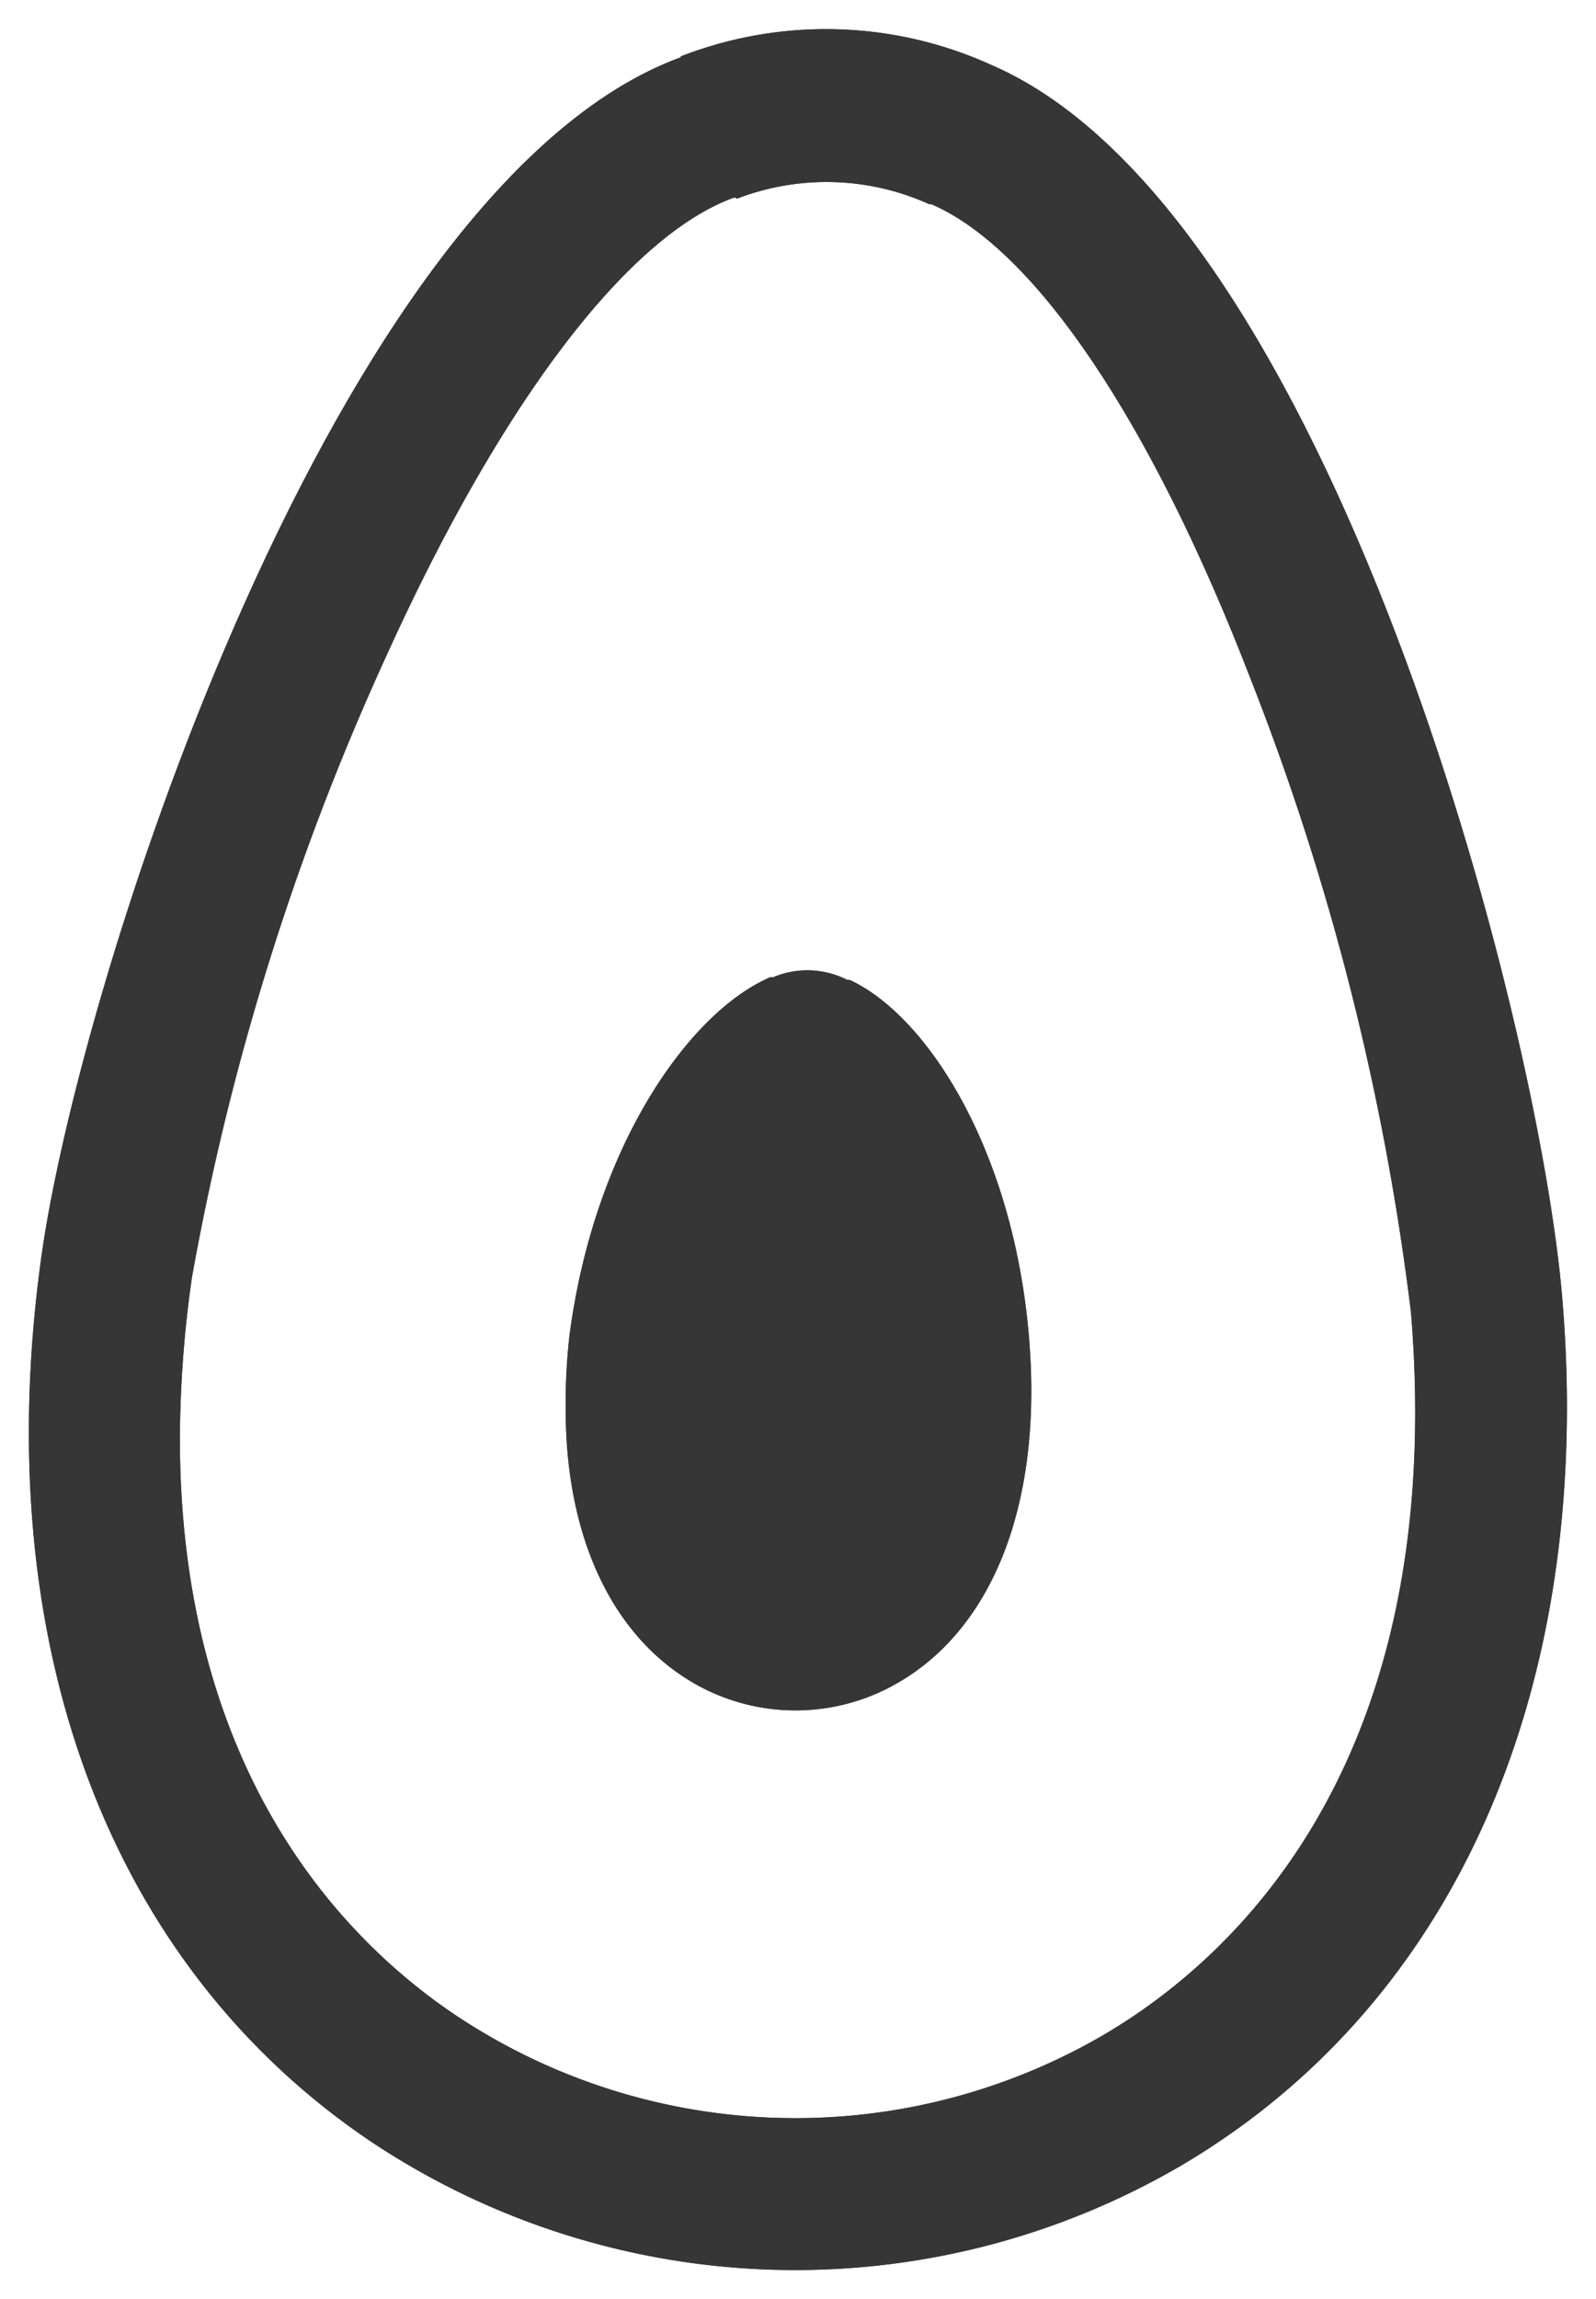 <svg xmlns="http://www.w3.org/2000/svg" xmlns:xlink="http://www.w3.org/1999/xlink" viewBox="0 0 53.24 76.66">
  <defs>
    <clipPath id="a">
      <path d="M22.71,1.88a13.34,13.34,0,0,1,10.39.3C44.36,7.08,51.36,34,52.12,43.36c.1,1.21.15,2.4.15,3.56,0,11.32-4.58,20.41-12.86,25.29a25.52,25.52,0,0,1-27-.77C3.63,65.55-.41,54.79,1.38,41.91h0c1.3-9.34,9.82-35.78,21.33-40Zm1.85,4.71-.08,0c-3.55,1.29-7.76,6.84-11.56,15.21A86.21,86.21,0,0,0,6.4,42.61h0A38.84,38.84,0,0,0,6,47.95c0,11.26,5.58,16.84,9.24,19.28a20.43,20.43,0,0,0,21.59.62c4.35-2.56,11.46-9.09,10.24-24.07a86.23,86.23,0,0,0-5.34-21.11C38.42,14.08,34.53,8.3,31.07,6.81l-.07,0a8.31,8.31,0,0,0-6.43-.18Zm1.21,26-.08,0C23,33.75,19.84,38.19,19,44.51A20.11,20.11,0,0,0,18.87,47c0,4,1.37,7.21,3.89,8.89a6.79,6.79,0,0,0,7.22.21c3.14-1.83,4.74-5.91,4.37-11.18-.44-6.36-3.34-11-6-12.24l-.08,0a2.94,2.94,0,0,0-2.53-.07Zm0,0" style="fill: #363636;clip-rule: evenodd"/>
    </clipPath>
  </defs>
  <title>feedr-icon-colour</title>
  <g>
    <path d="M22.71,1.88a13.34,13.34,0,0,1,10.39.3C44.36,7.08,51.36,34,52.12,43.36c.1,1.21.15,2.4.15,3.56,0,11.32-4.58,20.41-12.86,25.29a25.52,25.52,0,0,1-27-.77C3.63,65.55-.41,54.79,1.38,41.91h0c1.3-9.34,9.82-35.78,21.33-40Zm1.85,4.71-.08,0c-3.55,1.29-7.76,6.84-11.56,15.21A86.21,86.21,0,0,0,6.4,42.61h0A38.84,38.84,0,0,0,6,47.95c0,11.26,5.58,16.84,9.24,19.28a20.43,20.43,0,0,0,21.59.62c4.35-2.56,11.46-9.09,10.24-24.07a86.23,86.23,0,0,0-5.34-21.11C38.42,14.08,34.53,8.3,31.07,6.81l-.07,0a8.31,8.31,0,0,0-6.43-.18Zm1.21,26-.08,0C23,33.75,19.84,38.19,19,44.51A20.11,20.11,0,0,0,18.87,47c0,4,1.37,7.21,3.89,8.89a6.79,6.79,0,0,0,7.22.21c3.14-1.83,4.74-5.91,4.37-11.18-.44-6.36-3.34-11-6-12.24l-.08,0a2.94,2.94,0,0,0-2.53-.07Zm0,0" style="fill: #363636;fill-rule: evenodd"/>
    <g style="clip-path: url(#a)">
      <rect width="53.24" height="76.66" style="fill: #363636"/>
    </g>
  </g>
</svg>
